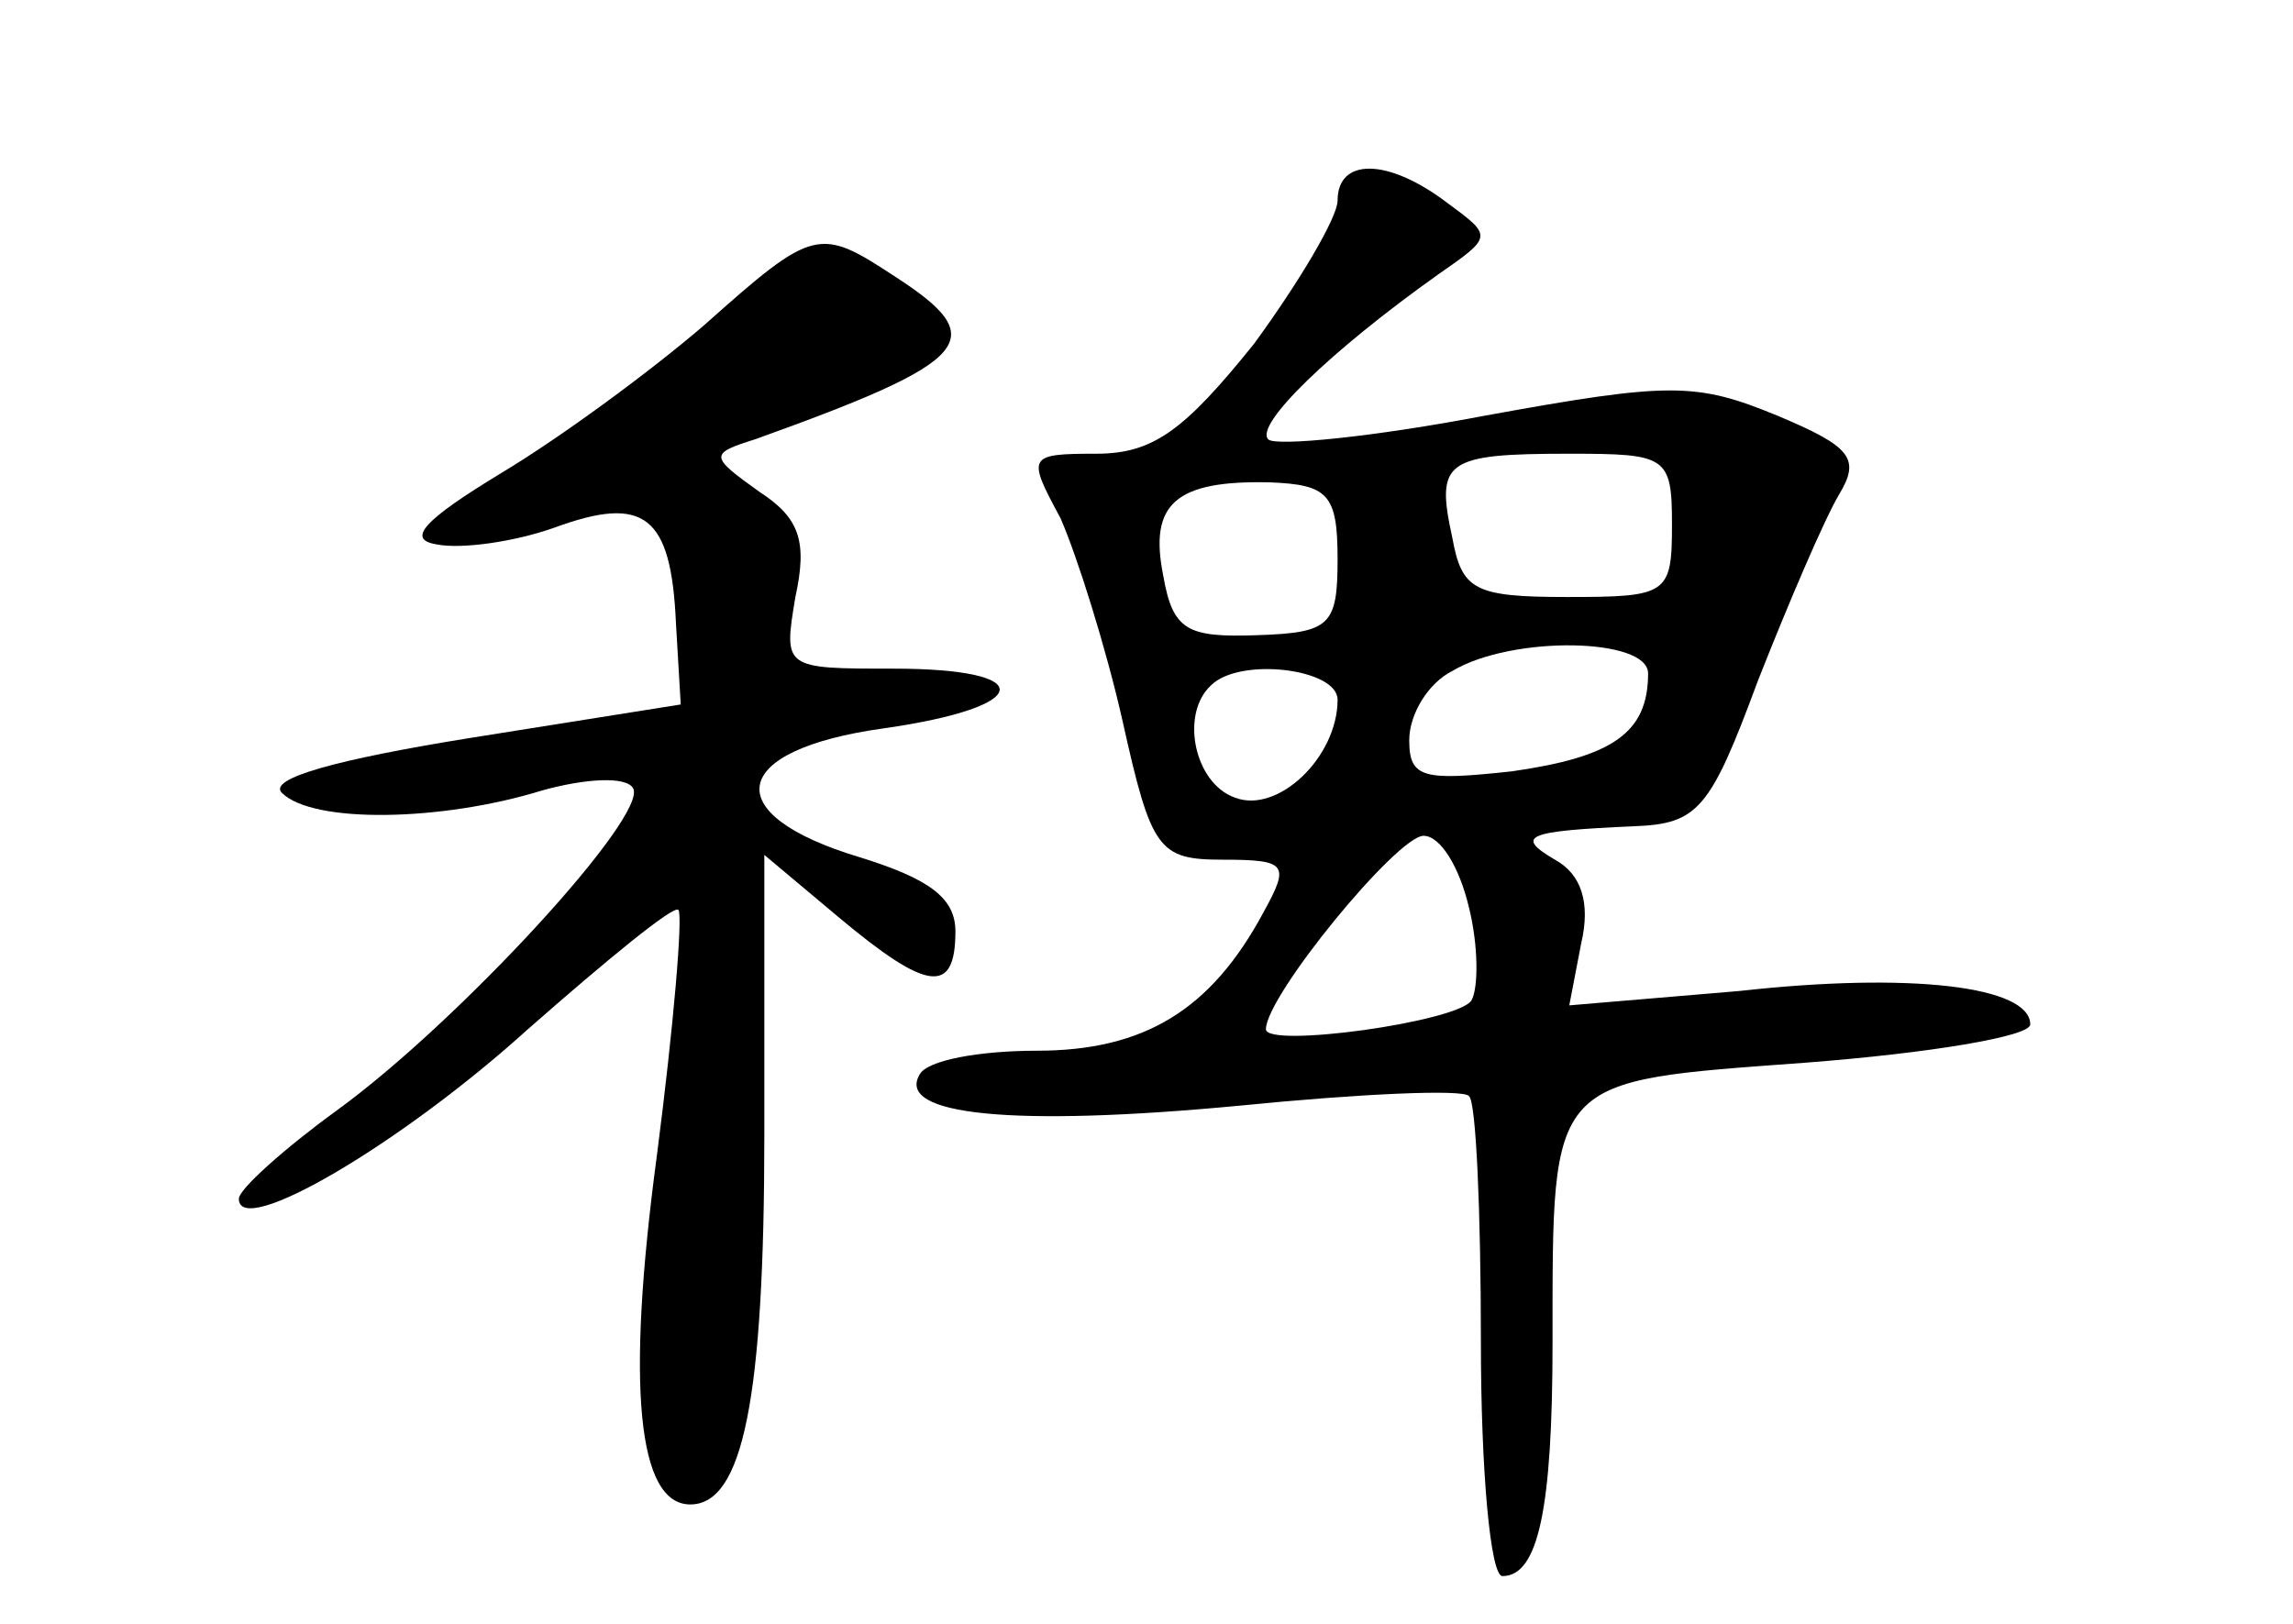 <?xml version="1.0" standalone="no"?>
<!DOCTYPE svg PUBLIC "-//W3C//DTD SVG 20010904//EN"
 "http://www.w3.org/TR/2001/REC-SVG-20010904/DTD/svg10.dtd">
<svg version="1.0" xmlns="http://www.w3.org/2000/svg"
 width="96pt" height="68pt" viewBox="0 0 96 68"
 preserveAspectRatio="xMidYMid meet">
<g transform="translate(0,68) scale(0.1,-0.1)"
fill="#000000" stroke="none">
<path d="M560 596 c0 -7 -16 -34 -35 -60 -29 -36 -42 -46 -66 -46 -29 0 -29
-1 -15 -27 7 -16 19 -54 26 -85 12 -54 15 -58 42 -58 27 0 28 -2 17 -22 -22
-41 -50 -58 -95 -58 -24 0 -46 -4 -49 -10 -10 -17 39 -22 134 -13 50 5 94 7
96 4 3 -2 5 -49 5 -103 0 -54 4 -98 9 -98 15 0 21 28 21 98 0 112 -2 109 106
117 52 4 94 11 94 16 0 16 -50 22 -122 14 l-71 -6 5 26 c4 17 0 29 -11 35 -17
10 -12 12 33 14 27 1 32 7 52 61 13 33 28 68 34 78 9 15 5 20 -26 33 -34 14
-45 14 -122 0 -47 -9 -88 -13 -91 -10 -6 6 26 37 71 69 23 16 23 16 4 30 -25
19 -46 19 -46 1z m140 -136 c0 -29 -2 -30 -44 -30 -39 0 -44 3 -48 25 -7 32
-3 35 49 35 41 0 43 -1 43 -30z m-140 -14 c0 -28 -3 -31 -34 -32 -29 -1 -35 2
-39 25 -6 30 5 40 45 39 24 -1 28 -5 28 -32z m130 -48 c0 -25 -15 -35 -57 -41
-37 -4 -43 -3 -43 13 0 11 8 24 18 29 25 15 82 14 82 -1z m-130 -11 c0 -24
-25 -48 -43 -41 -17 6 -23 35 -10 47 12 12 53 7 53 -6z m55 -87 c4 -16 4 -34
1 -39 -6 -9 -86 -20 -86 -12 0 14 55 81 66 81 7 0 15 -13 19 -30z"/>
<path d="M295 544 c-22 -19 -60 -47 -85 -62 -33 -20 -40 -28 -27 -30 10 -2 32
1 49 7 38 14 49 5 51 -40 l2 -34 -88 -14 c-56 -9 -85 -17 -79 -23 13 -13 67
-12 109 1 18 5 35 6 38 1 7 -11 -73 -98 -124 -135 -22 -16 -41 -33 -41 -37 0
-17 68 23 121 71 33 29 61 52 63 50 2 -2 -2 -49 -9 -103 -13 -97 -8 -146 14
-146 22 0 31 44 31 155 l0 117 31 -26 c37 -31 49 -33 49 -6 0 14 -11 22 -40
31 -60 18 -55 45 10 54 63 9 65 25 4 25 -46 0 -46 0 -41 30 5 23 2 33 -15 44
-21 15 -21 16 -2 22 92 33 99 42 59 68 -32 21 -34 21 -80 -20z"/>
</g>
</svg>

